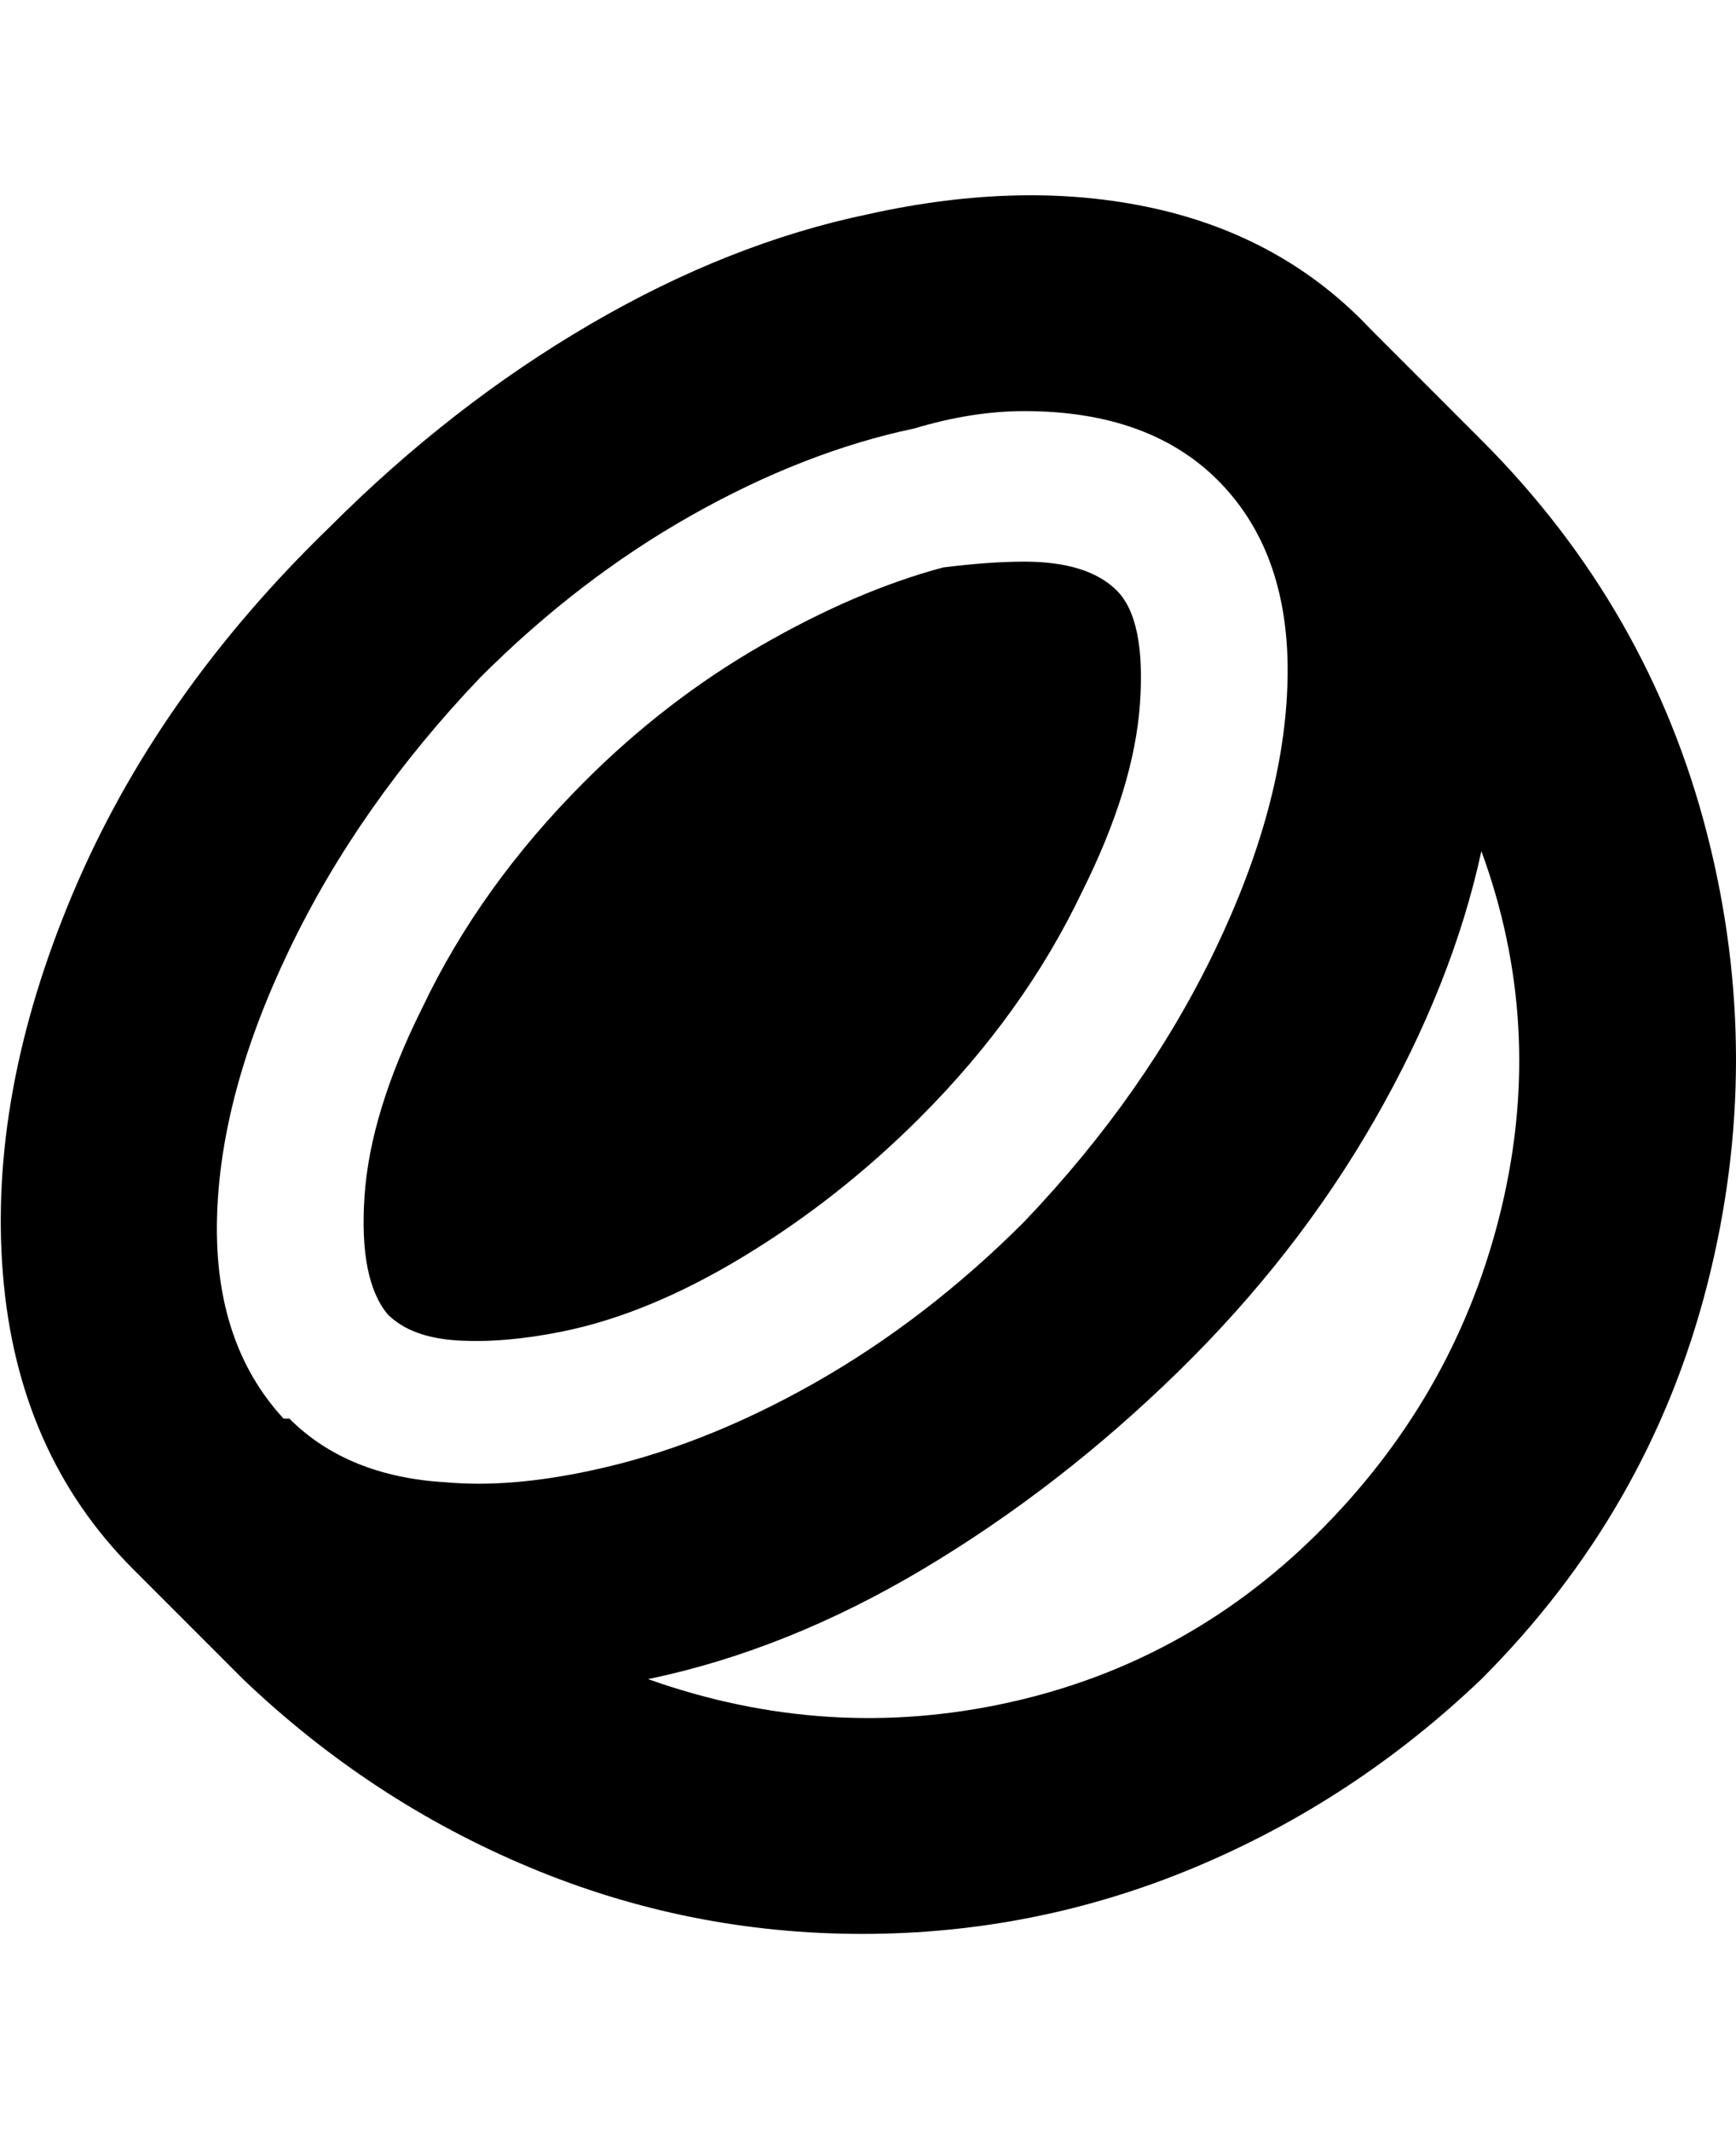 <svg viewBox="0 0 300 368" xmlns="http://www.w3.org/2000/svg"><path d="M67 227q-5-6-4-20.5T73 174q10-21 28-39 14-14 30.5-23.5T163 98q8-1 14-1 11 0 16 5t4 19.5q-1 14.5-10 32.5-10 21-28 39-14 14-30.5 24T97 230q-10 2-18 1.5T67 227zm189 63q-22 21-49.5 32.5T149 334q-30 0-57.5-11.5T42 290l-19-19Q3 251 .5 220t12-65.5Q27 120 57 91q21-21 45-35t48-19q27-6 49.5-1T237 57l19 19q29 29 39 68t0 78q-10 39-39 68zM50 245q10 10 27 11 11 1 25-2 19-4 38.5-15t36.5-28q21-22 33-47t12.5-46.5q.5-21.5-11.5-34T177 71q-9 0-19 3-19 4-38.5 15T83 117q-21 22-33 47t-12.5 46.5Q37 232 49 245h1zm206-98q-5 23-18.5 46.5t-34 43.5q-20.5 20-44 34T112 290q31 11 62.5 4t54.5-30.5q23-23.5 30.5-55T256 147z"/></svg>